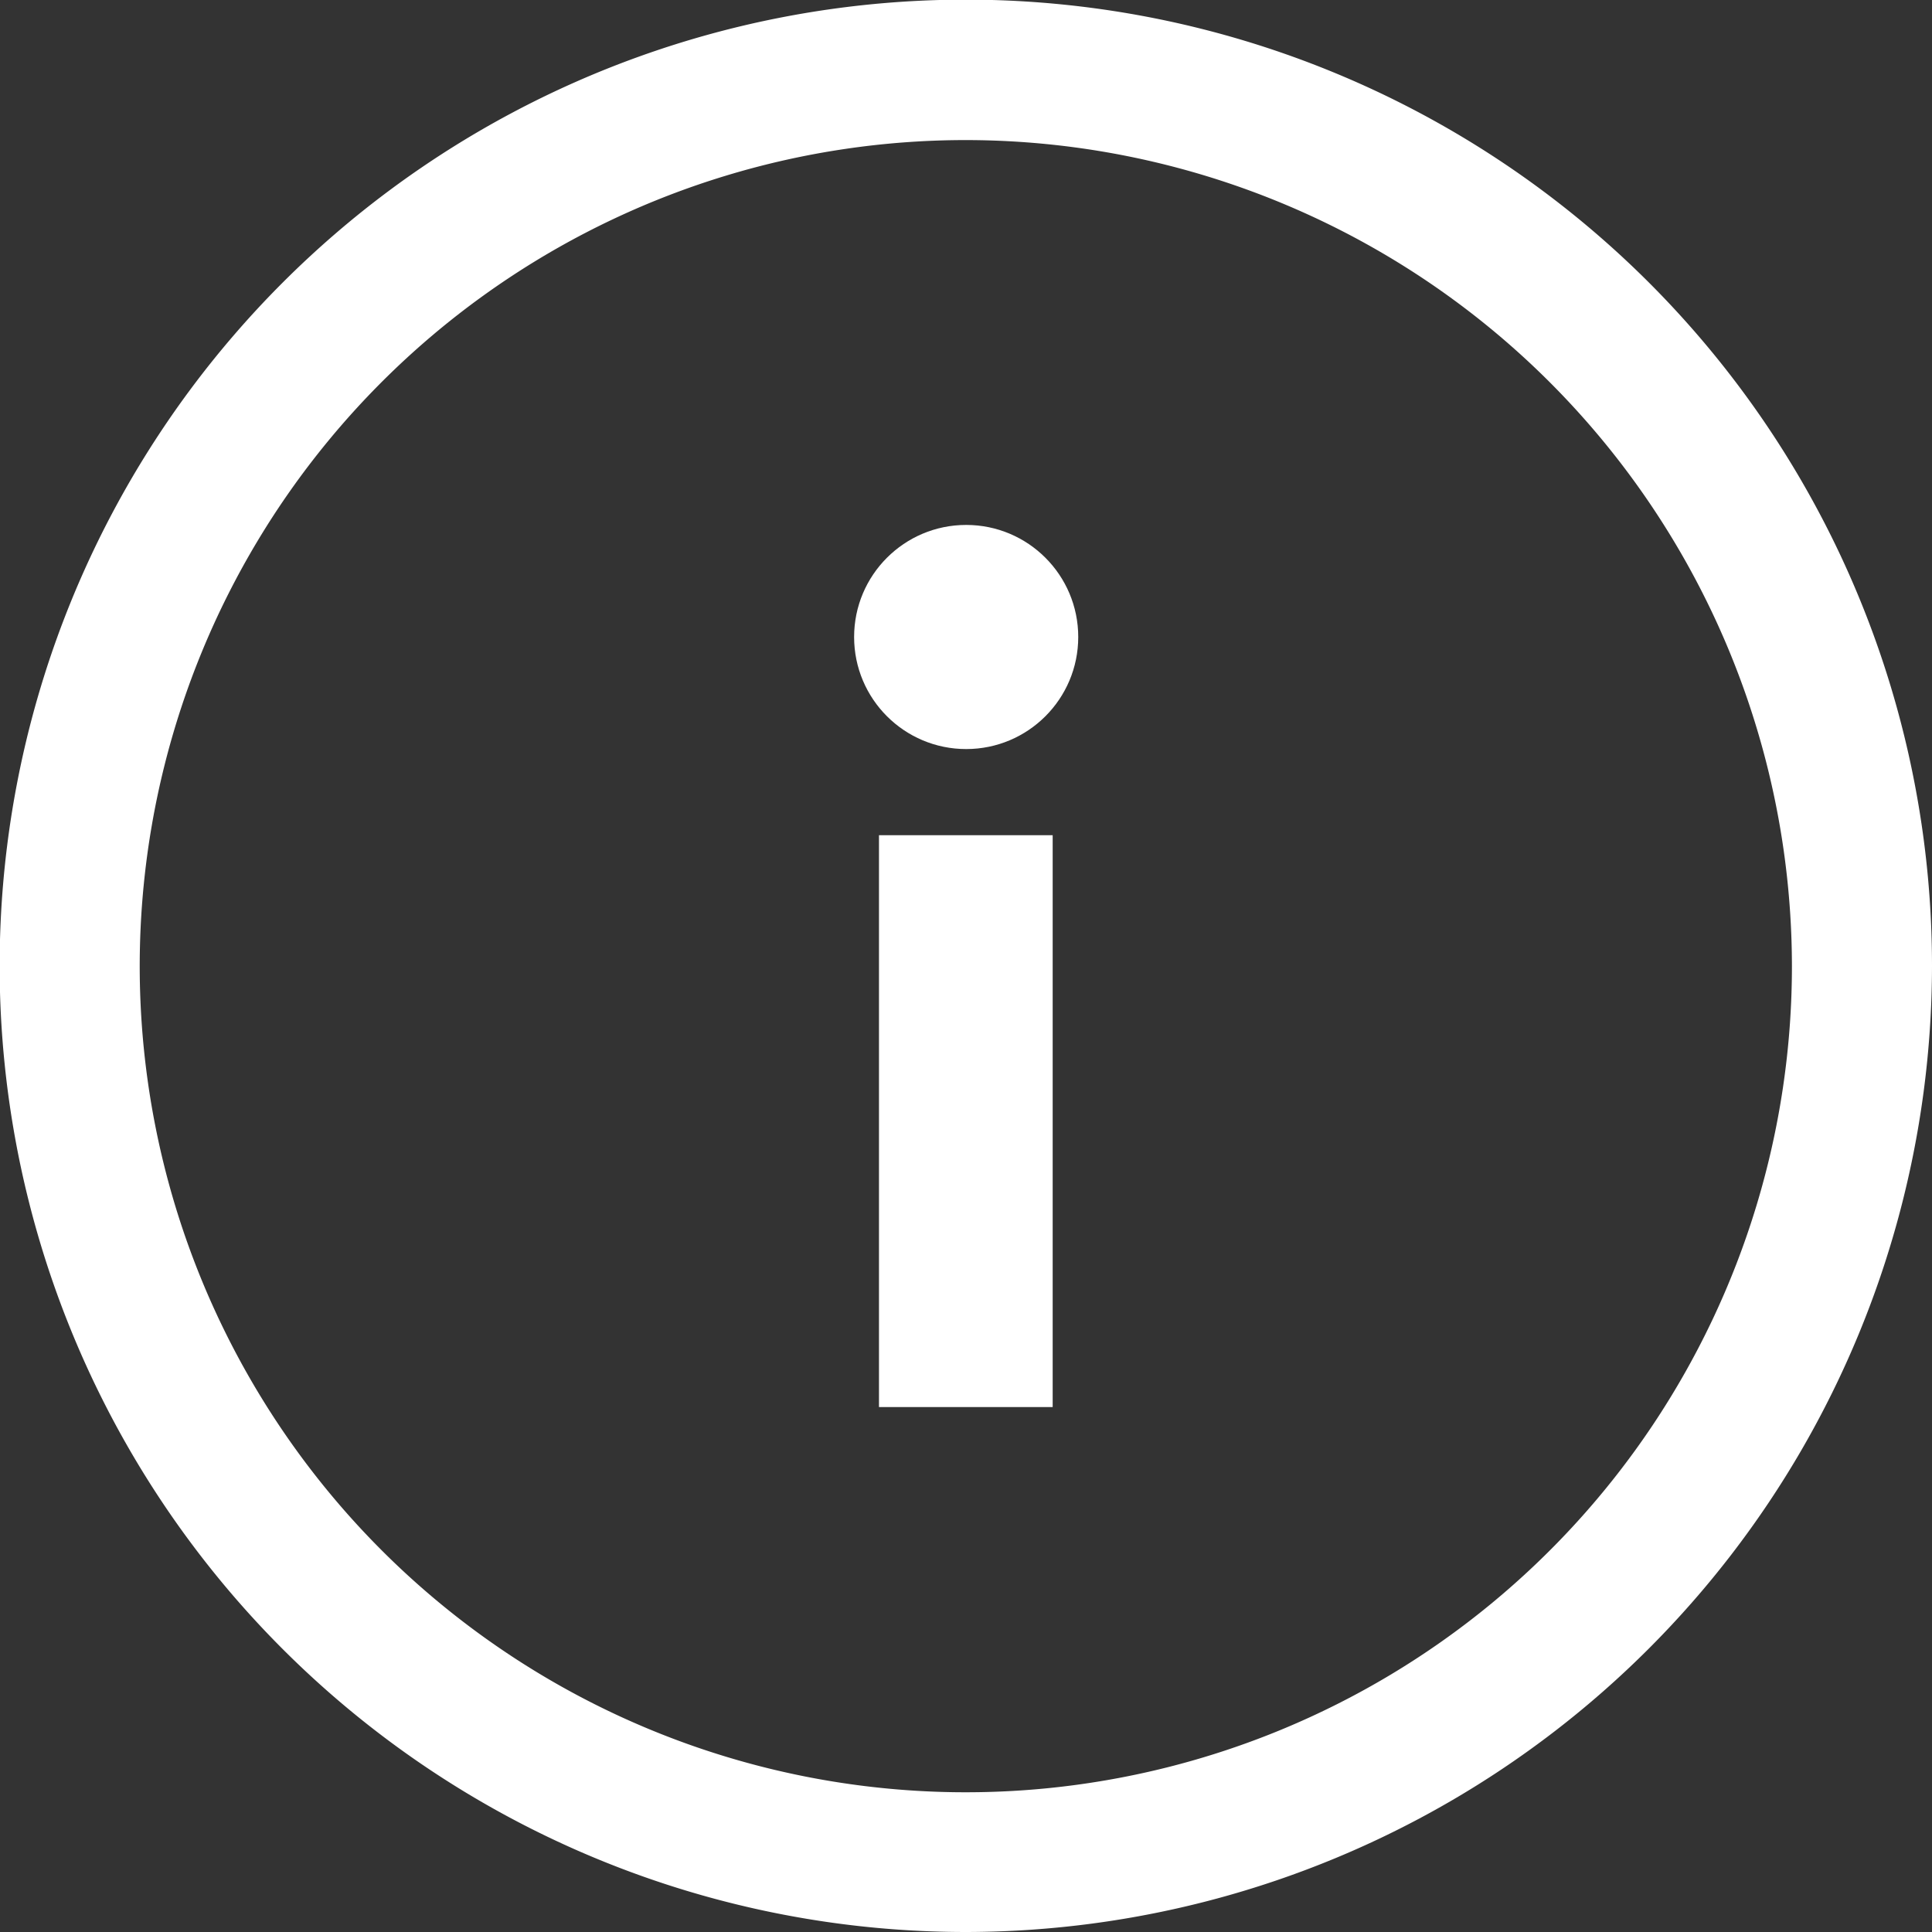 <svg height='26px' width='26px'  fill="#FFFFFF" xmlns="http://www.w3.org/2000/svg" viewBox="0 0 55.17 55.17" x="0px" y="0px"><rect x="0" y="0" width="55.17" height="55.17" fill="#333333" stroke="none"/><title>Asset 1511</title><g data-name="Layer 2"><g data-name="Layer 1"><path d="M27.59,55.17A27.59,27.59,0,1,1,55.17,27.59,27.62,27.62,0,0,1,27.59,55.17ZM27.59,4A23.59,23.59,0,1,0,51.17,27.59,23.61,23.61,0,0,0,27.59,4Z"></path><circle cx="27.59" cy="18.19" r="3.2"></circle><rect x="25.1" y="23.85" width="4.96" height="16.33"></rect></g></g></svg>
